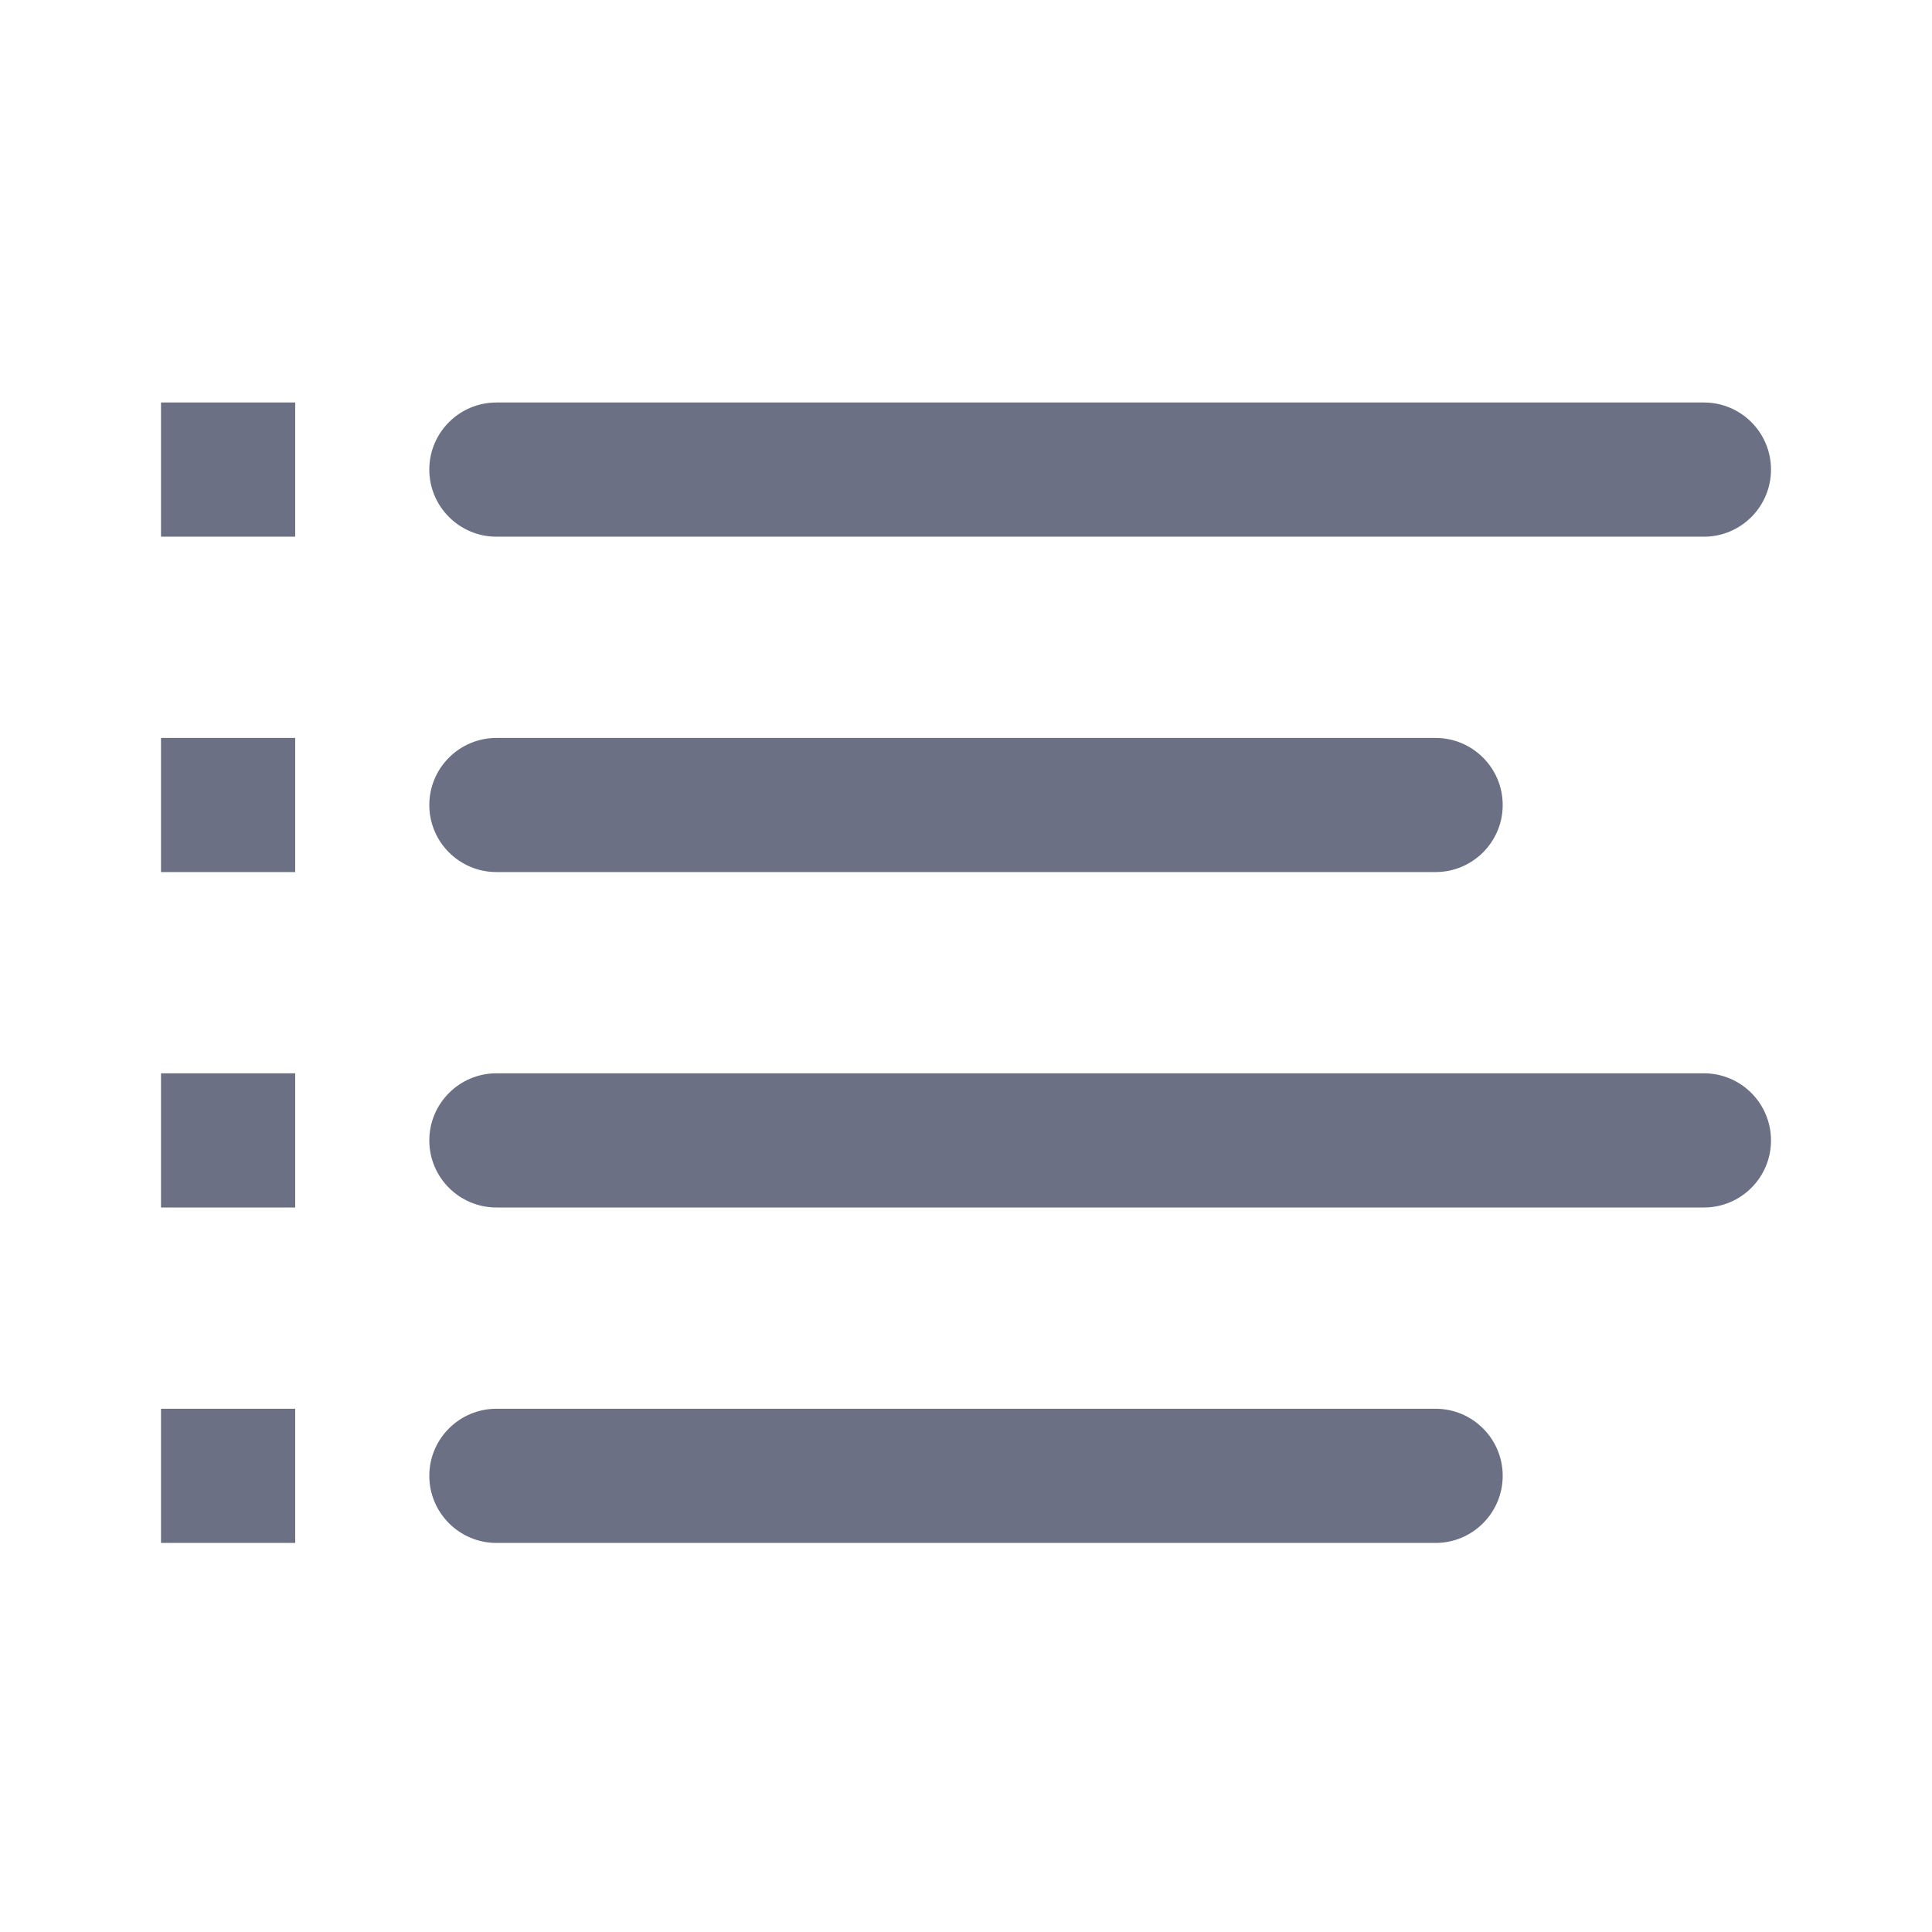 <svg width="24" height="24" viewBox="0 0 24 24" fill="none" xmlns="http://www.w3.org/2000/svg">
<path fill-rule="evenodd" clip-rule="evenodd" d="M21.167 6.667H6.167C5.707 6.667 5.333 6.293 5.333 5.833C5.333 5.373 5.707 5 6.167 5H21.167C21.627 5 22 5.373 22 5.833C22 6.293 21.627 6.667 21.167 6.667ZM2 17.5H3.667V19.167H2V17.5ZM2 13.333H3.667V15H2V13.333ZM2 9.167H3.667V10.833H2V9.167ZM2 5H3.667V6.667H2V5ZM6.167 9.167H17.833C18.293 9.167 18.667 9.54 18.667 10C18.667 10.46 18.293 10.833 17.833 10.833H6.167C5.707 10.833 5.333 10.46 5.333 10C5.333 9.54 5.707 9.167 6.167 9.167ZM6.167 13.333H21.167C21.627 13.333 22 13.707 22 14.167C22 14.627 21.627 15 21.167 15H6.167C5.707 15 5.333 14.627 5.333 14.167C5.333 13.707 5.707 13.333 6.167 13.333ZM6.167 17.5H17.833C18.293 17.5 18.667 17.873 18.667 18.333C18.667 18.793 18.293 19.167 17.833 19.167H6.167C5.707 19.167 5.333 18.793 5.333 18.333C5.333 17.873 5.707 17.5 6.167 17.5Z" fill="#6B7084"/>
</svg>
